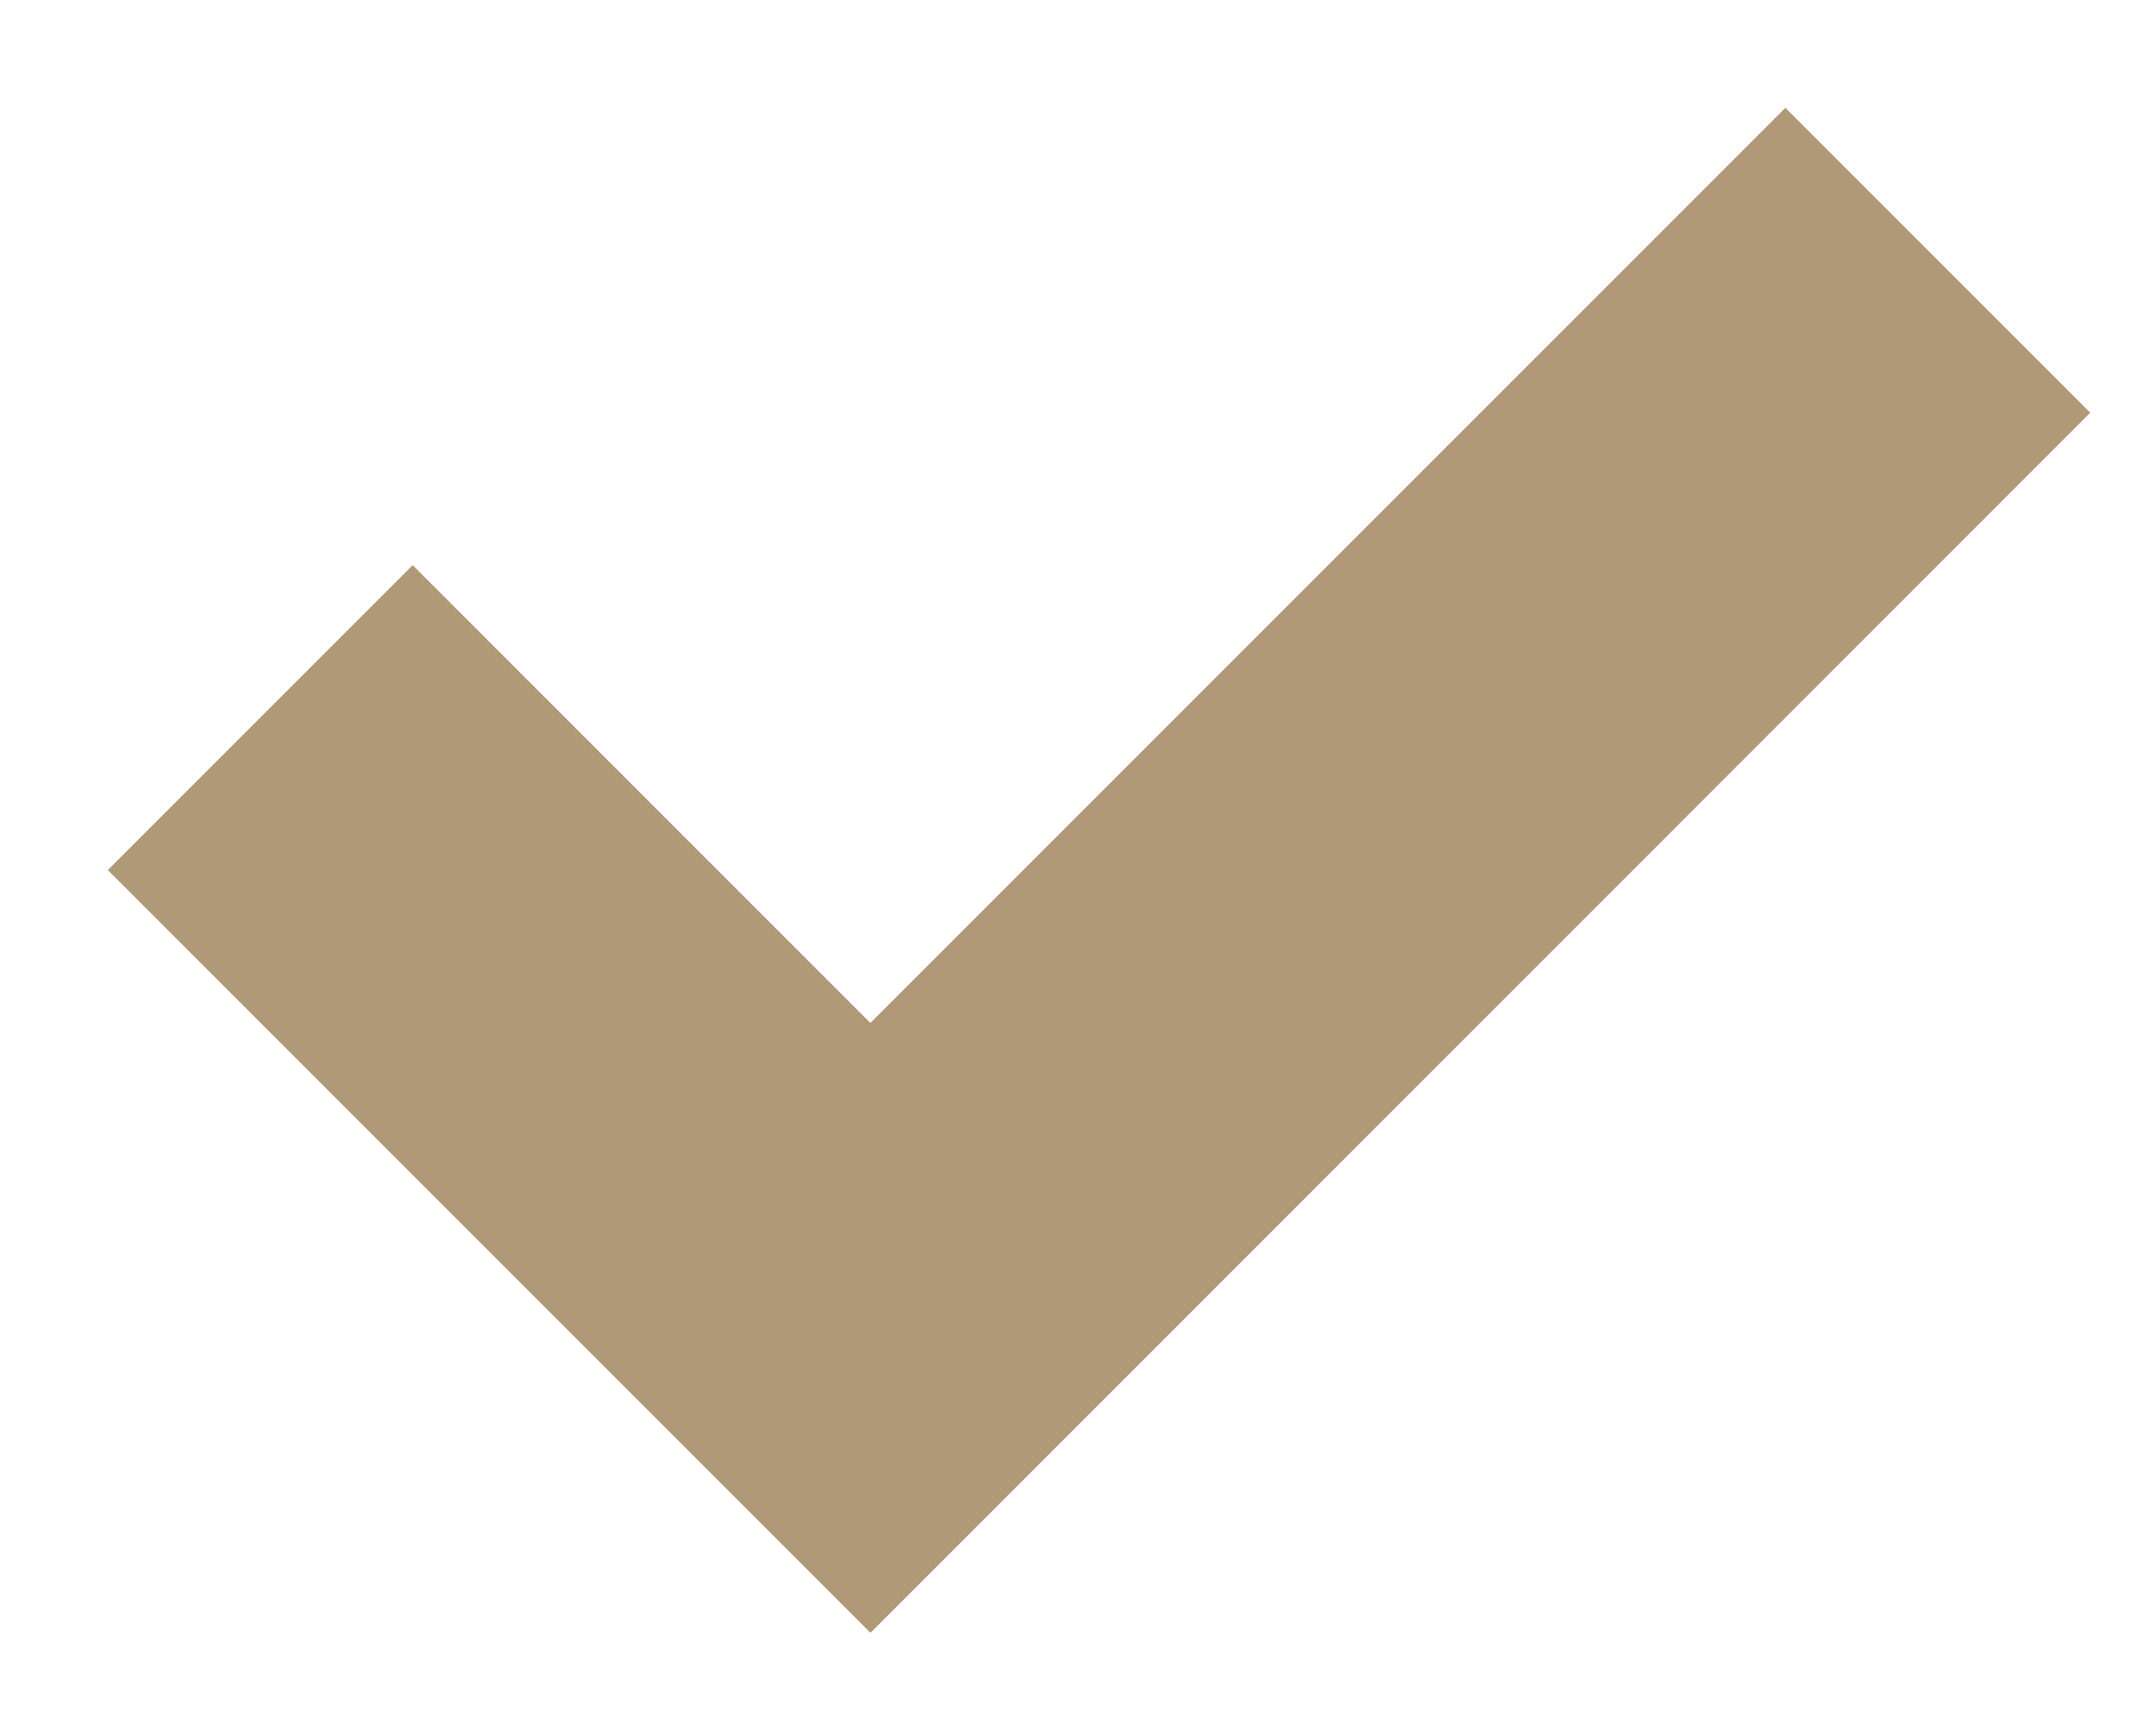 <svg width="10" height="8" viewBox="0 0 10 8" fill="none" xmlns="http://www.w3.org/2000/svg">
<path fill-rule="evenodd" clip-rule="evenodd" d="M4.037 4.744L8.281 0.5L9.695 1.914L4.039 7.571L4.037 7.569L4.036 7.571L0.5 4.035L1.914 2.621L4.037 4.744Z" fill="#B09976"/>
</svg>

